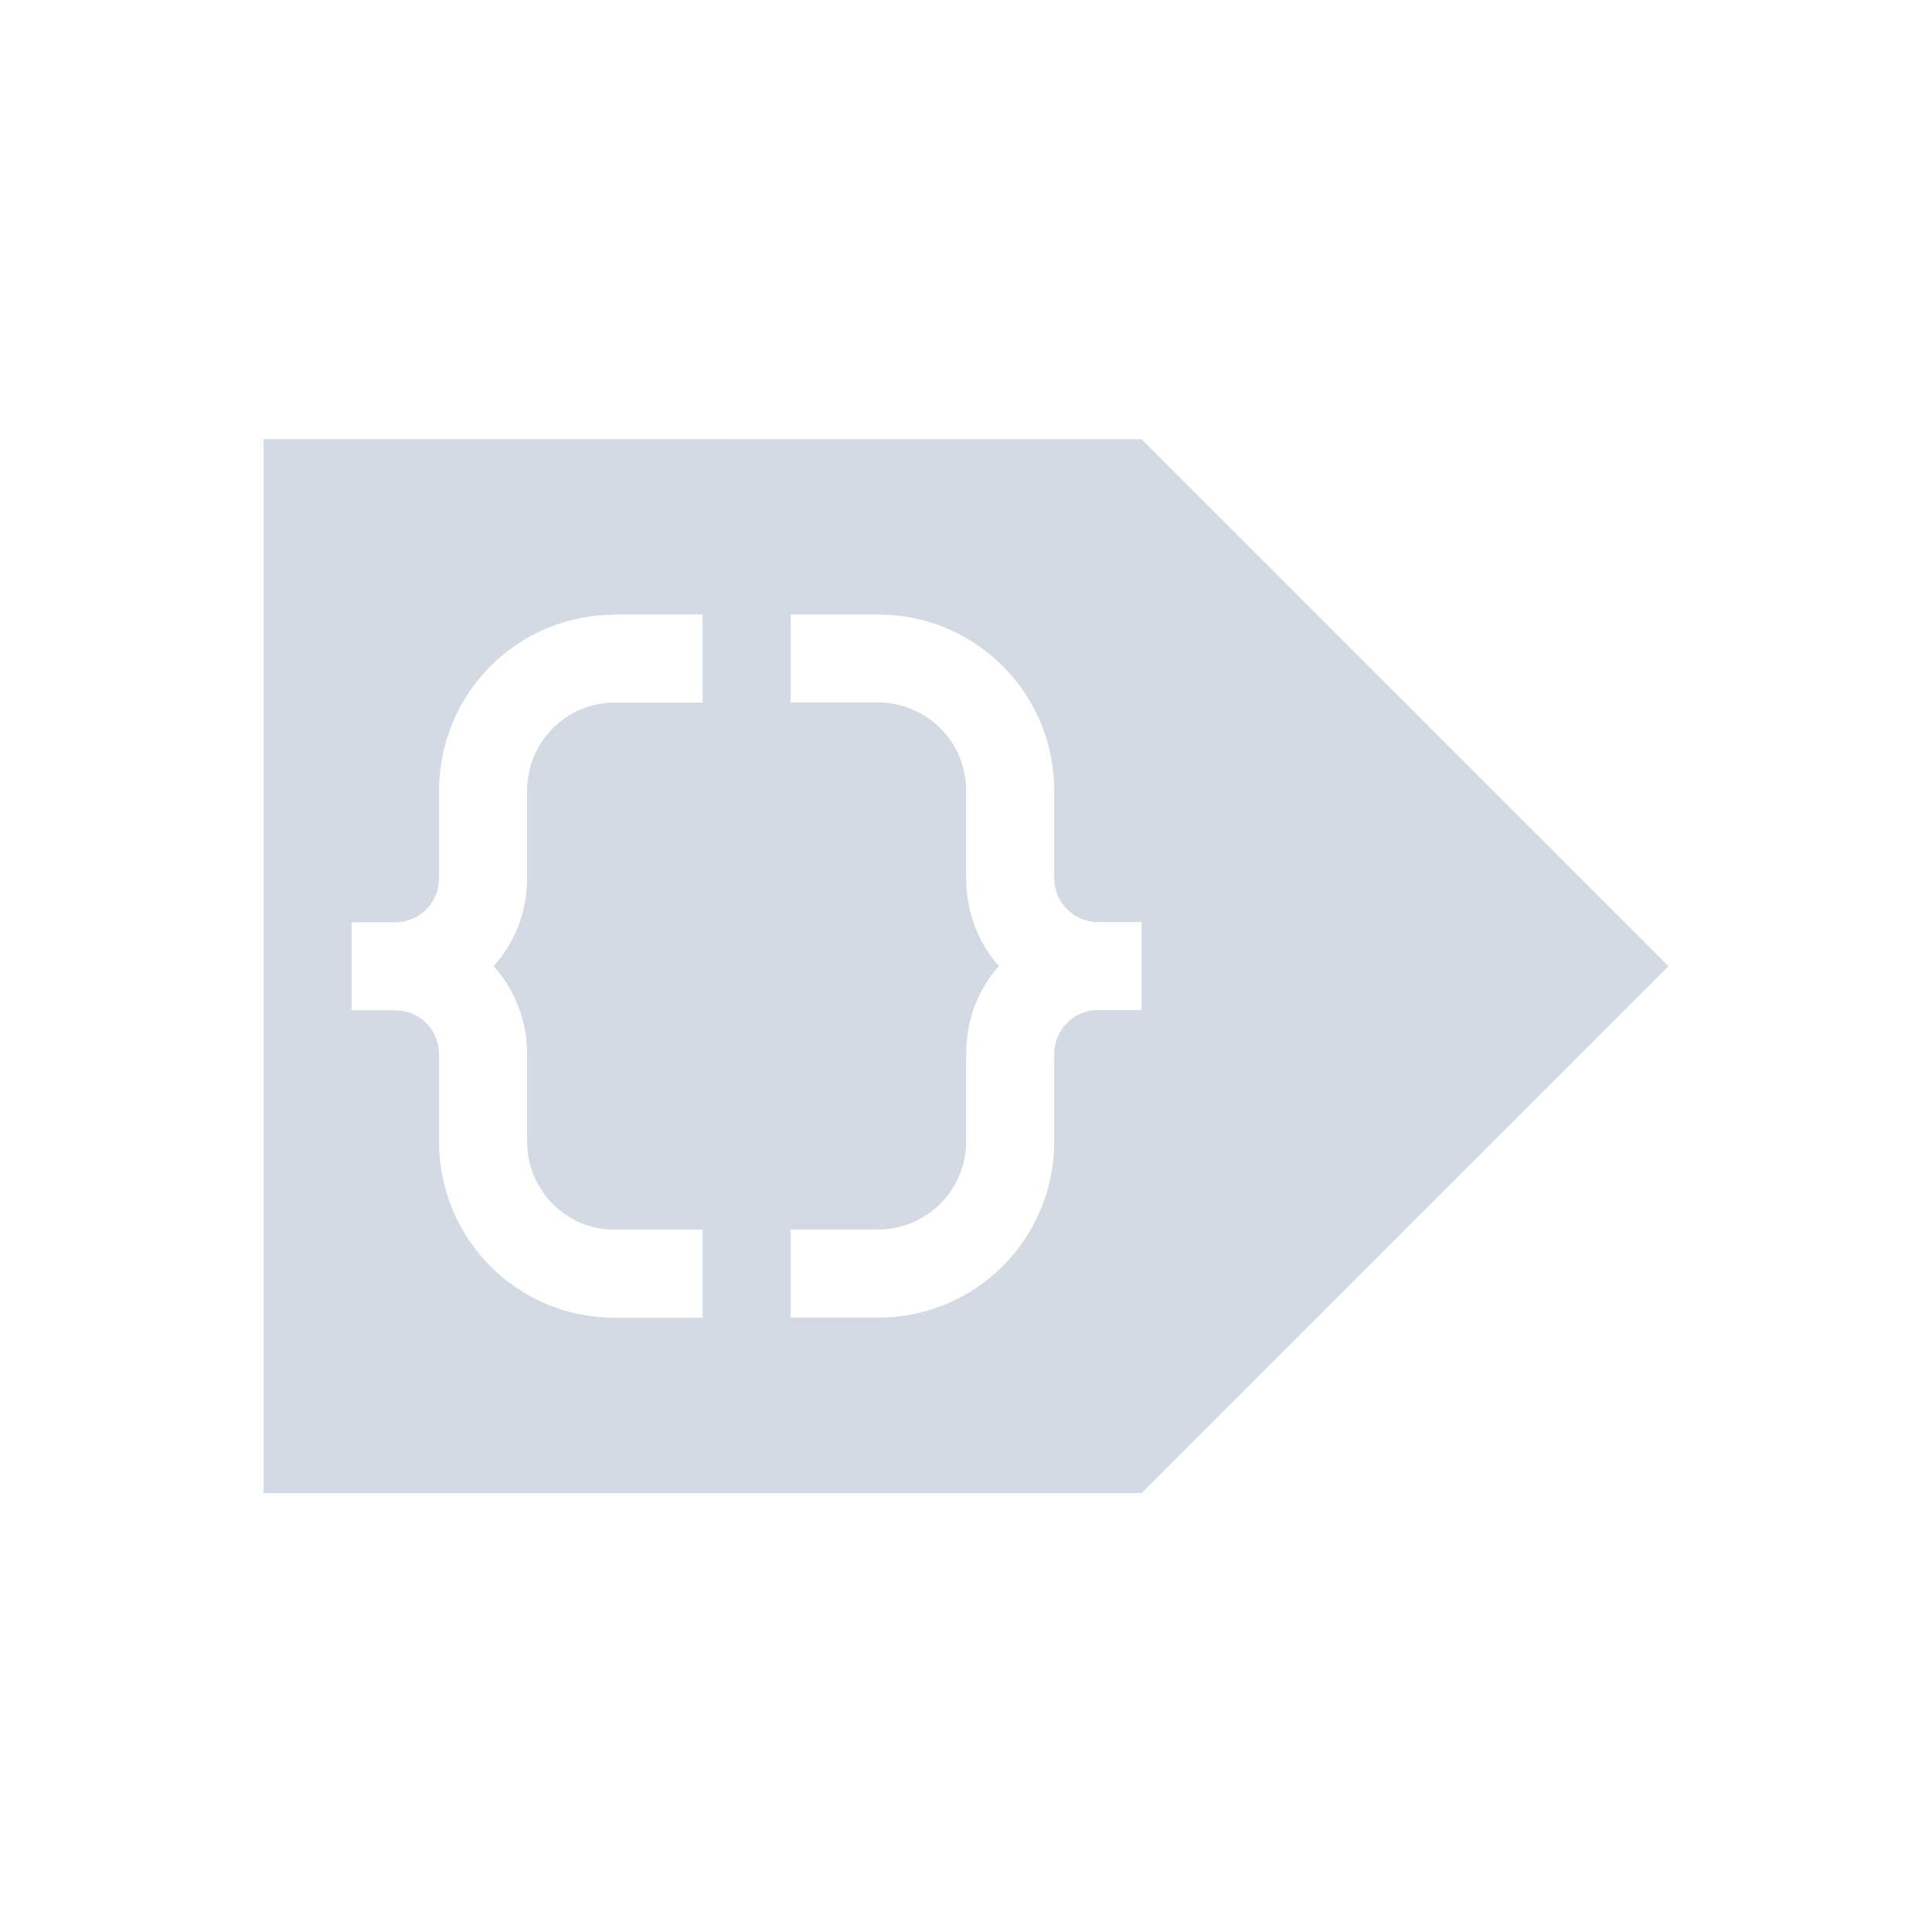 <svg height="12pt" viewBox="0 0 12 12" width="12pt" xmlns="http://www.w3.org/2000/svg"><path d="m1.637 2.727v6.547h5.453l3.273-3.273-3.273-3.273zm2.18 1.09h.547v.547h-.547c-.301 0-.543.246-.543.547v.543c0 .211-.078.402-.207.547.129.145.207.336.207.547v.543c0 .301.242.547.543.547h.547v.547h-.547c-.602 0-1.09-.488-1.09-1.094v-.543c0-.152-.121-.273-.273-.273h-.27v-.547h.27c.152 0 .273-.121.273-.273v-.543c0-.605.488-1.094 1.09-1.094zm1.094 0h .543c.605 0 1.094.488 1.094 1.094v.543c0 .152.121.273.27.273h.273v.547h-.273c-.148 0-.27.121-.27.273v.543c0 .605-.488 1.094-1.094 1.094h-.543v-.547h.543c.301 0 .547-.246.547-.547v-.543c0-.211.074-.402.203-.547-.129-.145-.203-.336-.203-.547v-.543c0-.301-.246-.547-.547-.547h-.543zm0 0" fill="#d3dae3"/></svg>